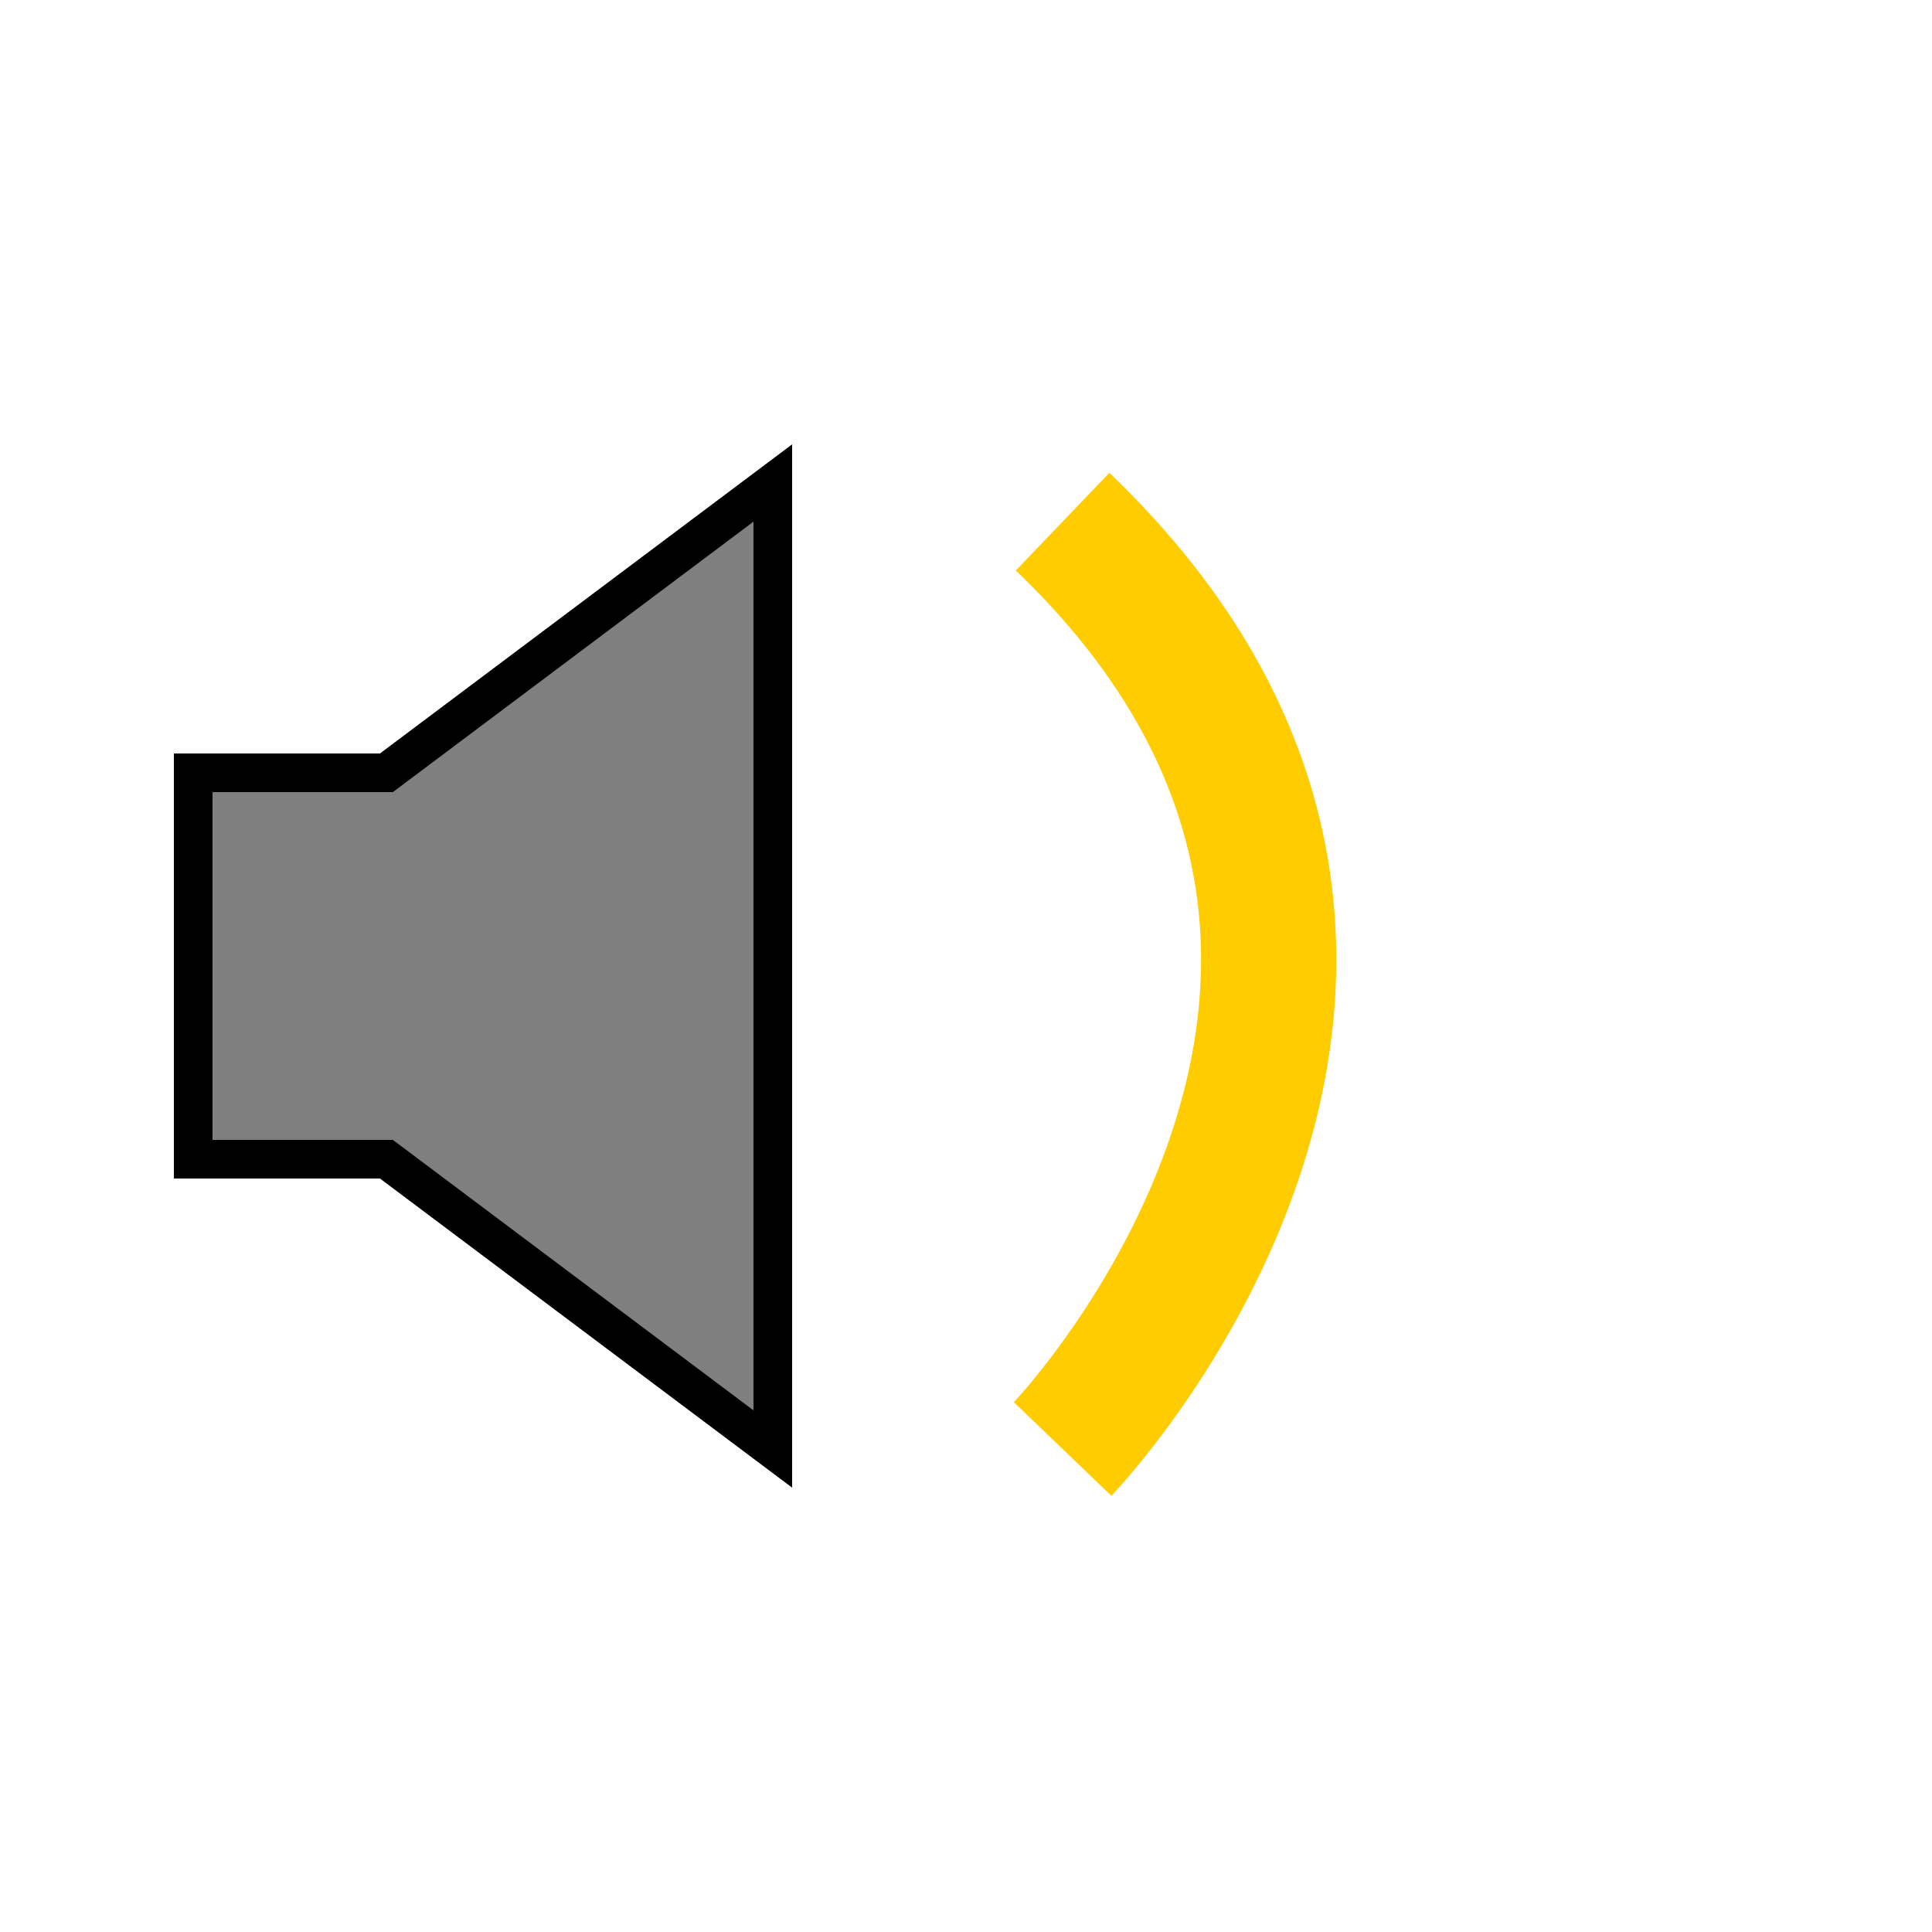 <?xml version="1.0" encoding="UTF-8"?>
<svg xmlns="http://www.w3.org/2000/svg" version="1.1" height="100" width="100">
	<polygon 
        points="10 60,  10 40,  20 40,  40 25, 40 75, 20 60, 10 60"
        style="fill: black; fill-opacity: 0.5; stroke: black;
            stroke-width: 2;"/> 
    <path d="m 55,27 c 24,23 0,48 0,48" style="fill:none;stroke:#FFCC00;stroke-width:7"/>
</svg>